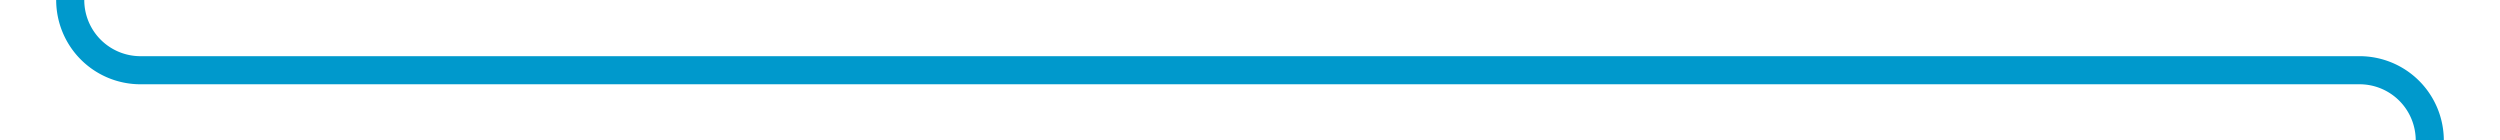 ﻿<?xml version="1.0" encoding="utf-8"?>
<svg version="1.1" xmlns:xlink="http://www.w3.org/1999/xlink" width="178px" height="10px" preserveAspectRatio="xMinYMid meet" viewBox="125 336  178 8" xmlns="http://www.w3.org/2000/svg">
  <path d="M 130 319  L 130 335  A 5 5 0 0 0 135 340 L 293 340  A 5 5 0 0 1 298 345 L 298 356  " stroke-width="2" stroke="#0099cc" fill="none" />
  <path d="M 302.293 350.893  L 298 355.186  L 293.707 350.893  L 292.293 352.307  L 297.293 357.307  L 298 358.014  L 298.707 357.307  L 303.707 352.307  L 302.293 350.893  Z " fill-rule="nonzero" fill="#0099cc" stroke="none" />
</svg>